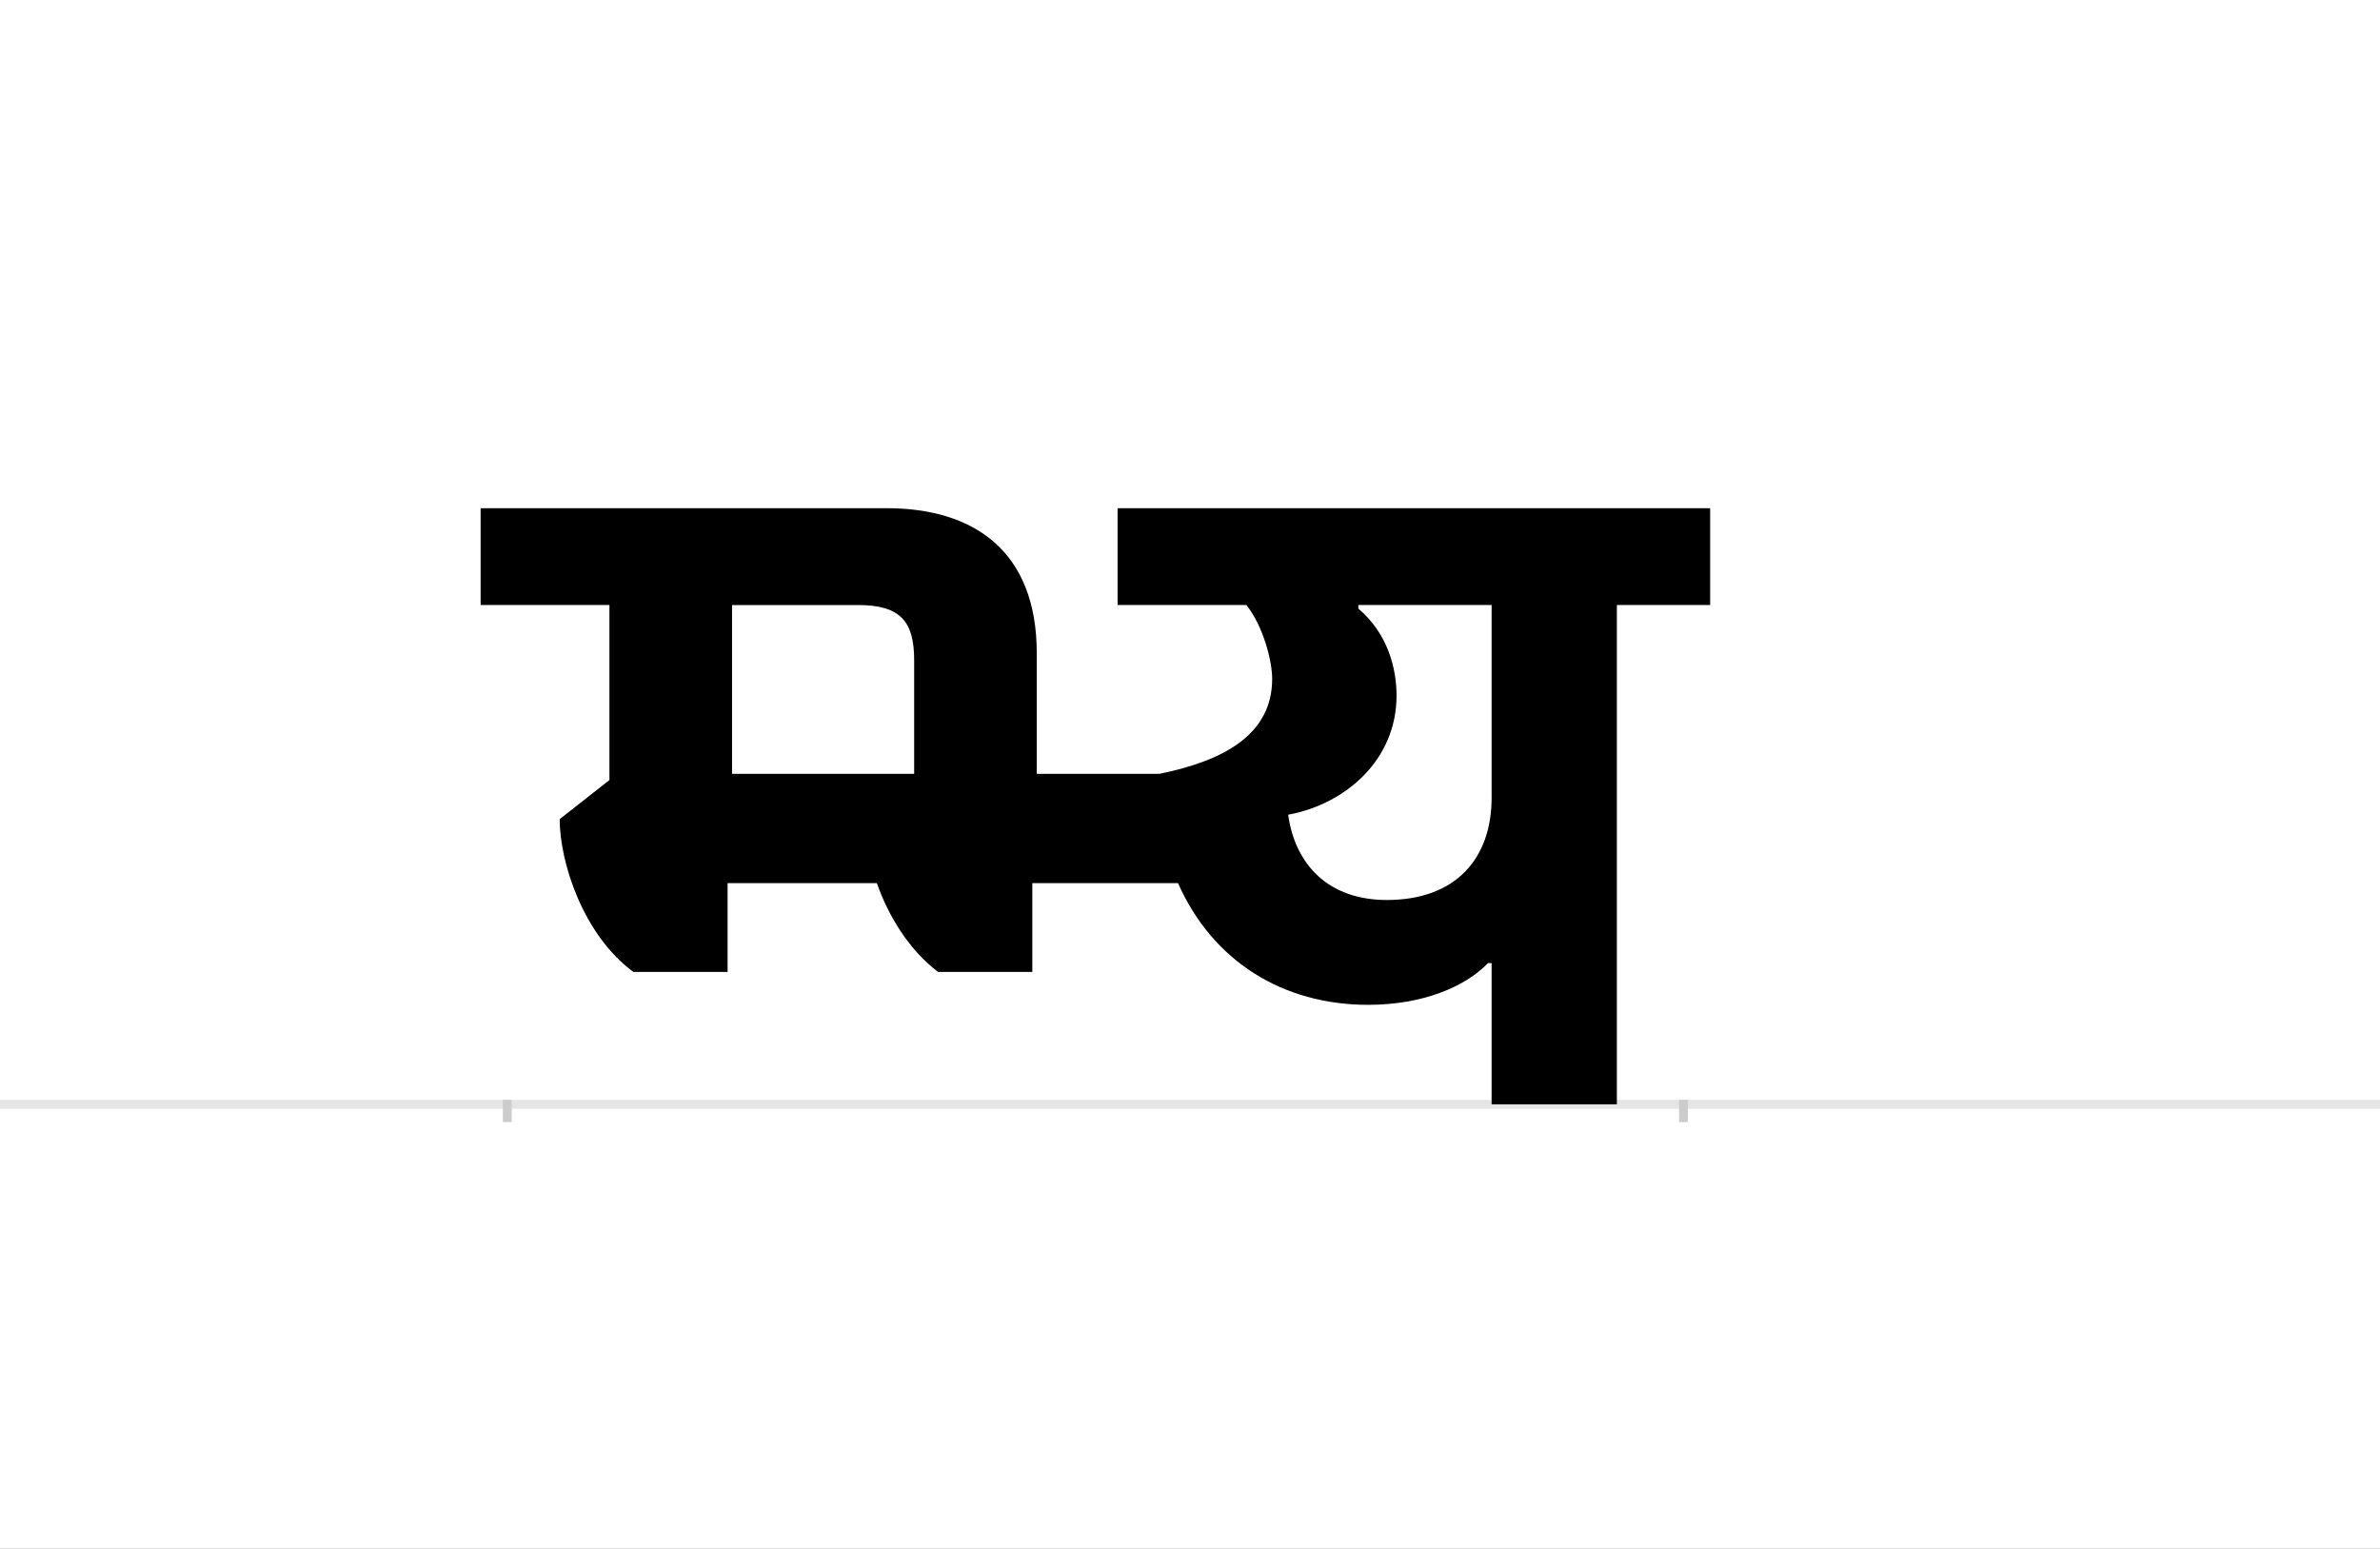 <?xml version="1.0" encoding="UTF-8"?>
<svg height="1743" version="1.1" width="2679" xmlns="http://www.w3.org/2000/svg" xmlns:xlink="http://www.w3.org/1999/xlink">
 <rect width="100%" height="100%" fill="#808080" stroke="none"/>
 <path d="M0,0 l2679,0 l0,1743 l-2679,0 Z M0,0" fill="rgb(255,255,255)" transform="matrix(1,0,0,-1,0,1743)"/>
 <path d="M0,0 l2679,0" fill="none" stroke="rgb(229,229,229)" stroke-width="10" transform="matrix(1,0,0,-1,0,1243)"/>
 <path d="M0,5 l0,-25" fill="none" stroke="rgb(204,204,204)" stroke-width="10" transform="matrix(1,0,0,-1,571,1243)"/>
 <path d="M0,5 l0,-25" fill="none" stroke="rgb(204,204,204)" stroke-width="10" transform="matrix(1,0,0,-1,1895,1243)"/>
 <path d="M1108,159 l0,-159 l141,0 l0,562 l105,0 l0,109 l-667,0 l0,-109 l145,0 c19,-24,29,-63,29,-83 c0,-62,-53,-92,-127,-107 l-138,0 l0,136 c0,114,-70,163,-169,163 l-457,0 l0,-109 l145,0 l0,-197 l-56,-44 c0,-48,26,-130,83,-172 l106,0 l0,100 l168,0 c13,-37,36,-75,69,-100 l106,0 l0,100 l164,0 c39,-88,118,-137,214,-137 c61,0,109,20,135,47 Z M879,326 c65,12,122,62,122,134 c0,31,-10,70,-43,98 l0,4 l150,0 l0,-217 c0,-68,-40,-115,-118,-115 c-65,0,-103,39,-111,96 Z M458,372 l-205,0 l0,190 l142,0 c48,0,63,-19,63,-62 Z M458,372" fill="rgb(0,0,0)" transform="matrix(1,0,0,-1,571,1243)"/>
</svg>